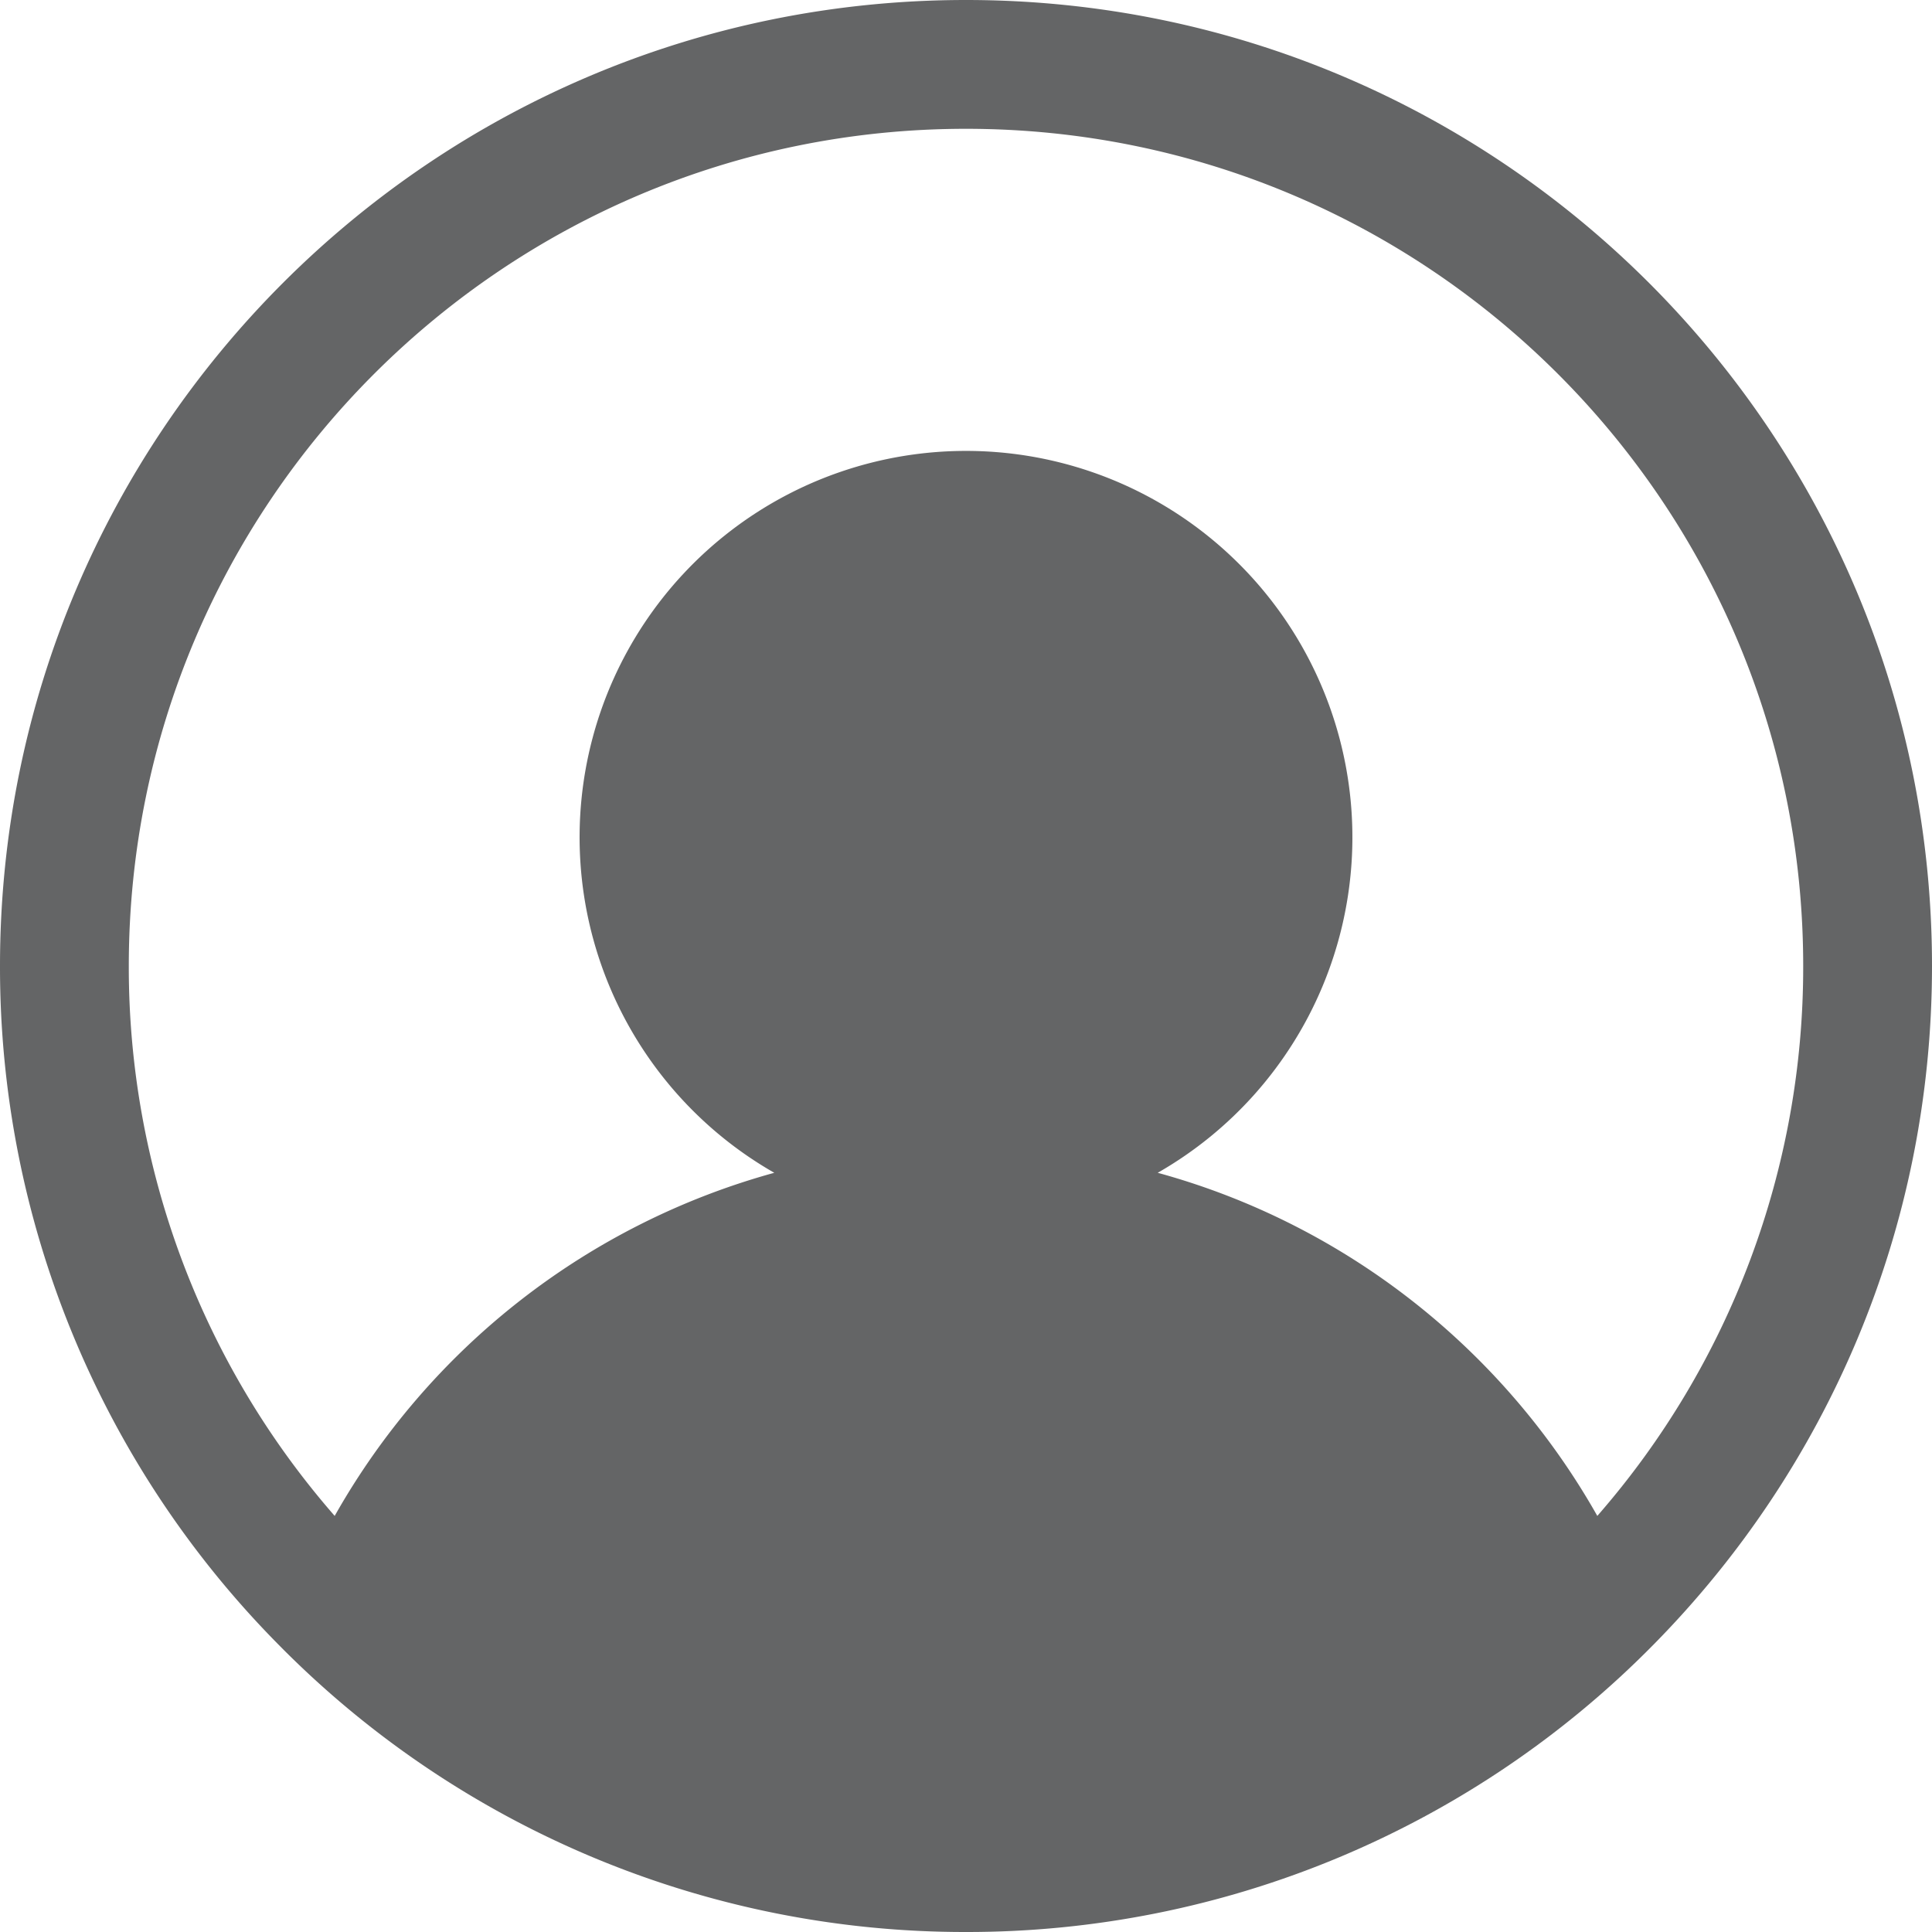 <svg t="1576518049261" class="icon" viewBox="0 0 1024 1024" version="1.1" xmlns="http://www.w3.org/2000/svg" p-id="6208" width="200" height="200"><path d="M147.32 871.39A510.361 510.361 0 0 1 0 512C0 229.239 229.24 0 512 0c282.76 0 512 229.239 512 512 0 140.049-56.218 266.923-147.319 359.39A510.43 510.43 0 0 1 512 1024a510.43 510.43 0 0 1-364.68-152.61z m30.071-67.925a384.853 384.853 0 0 1 232.994-181.862 204.8 204.8 0 1 1 203.23 0c99.703 27.307 183.228 93.764 232.994 181.862A442.027 442.027 0 0 0 955.733 512c0-245.077-198.656-443.733-443.733-443.733S68.267 266.923 68.267 512a442.027 442.027 0 0 0 109.124 291.464z" p-id="6209" fill="#646566"></path></svg>